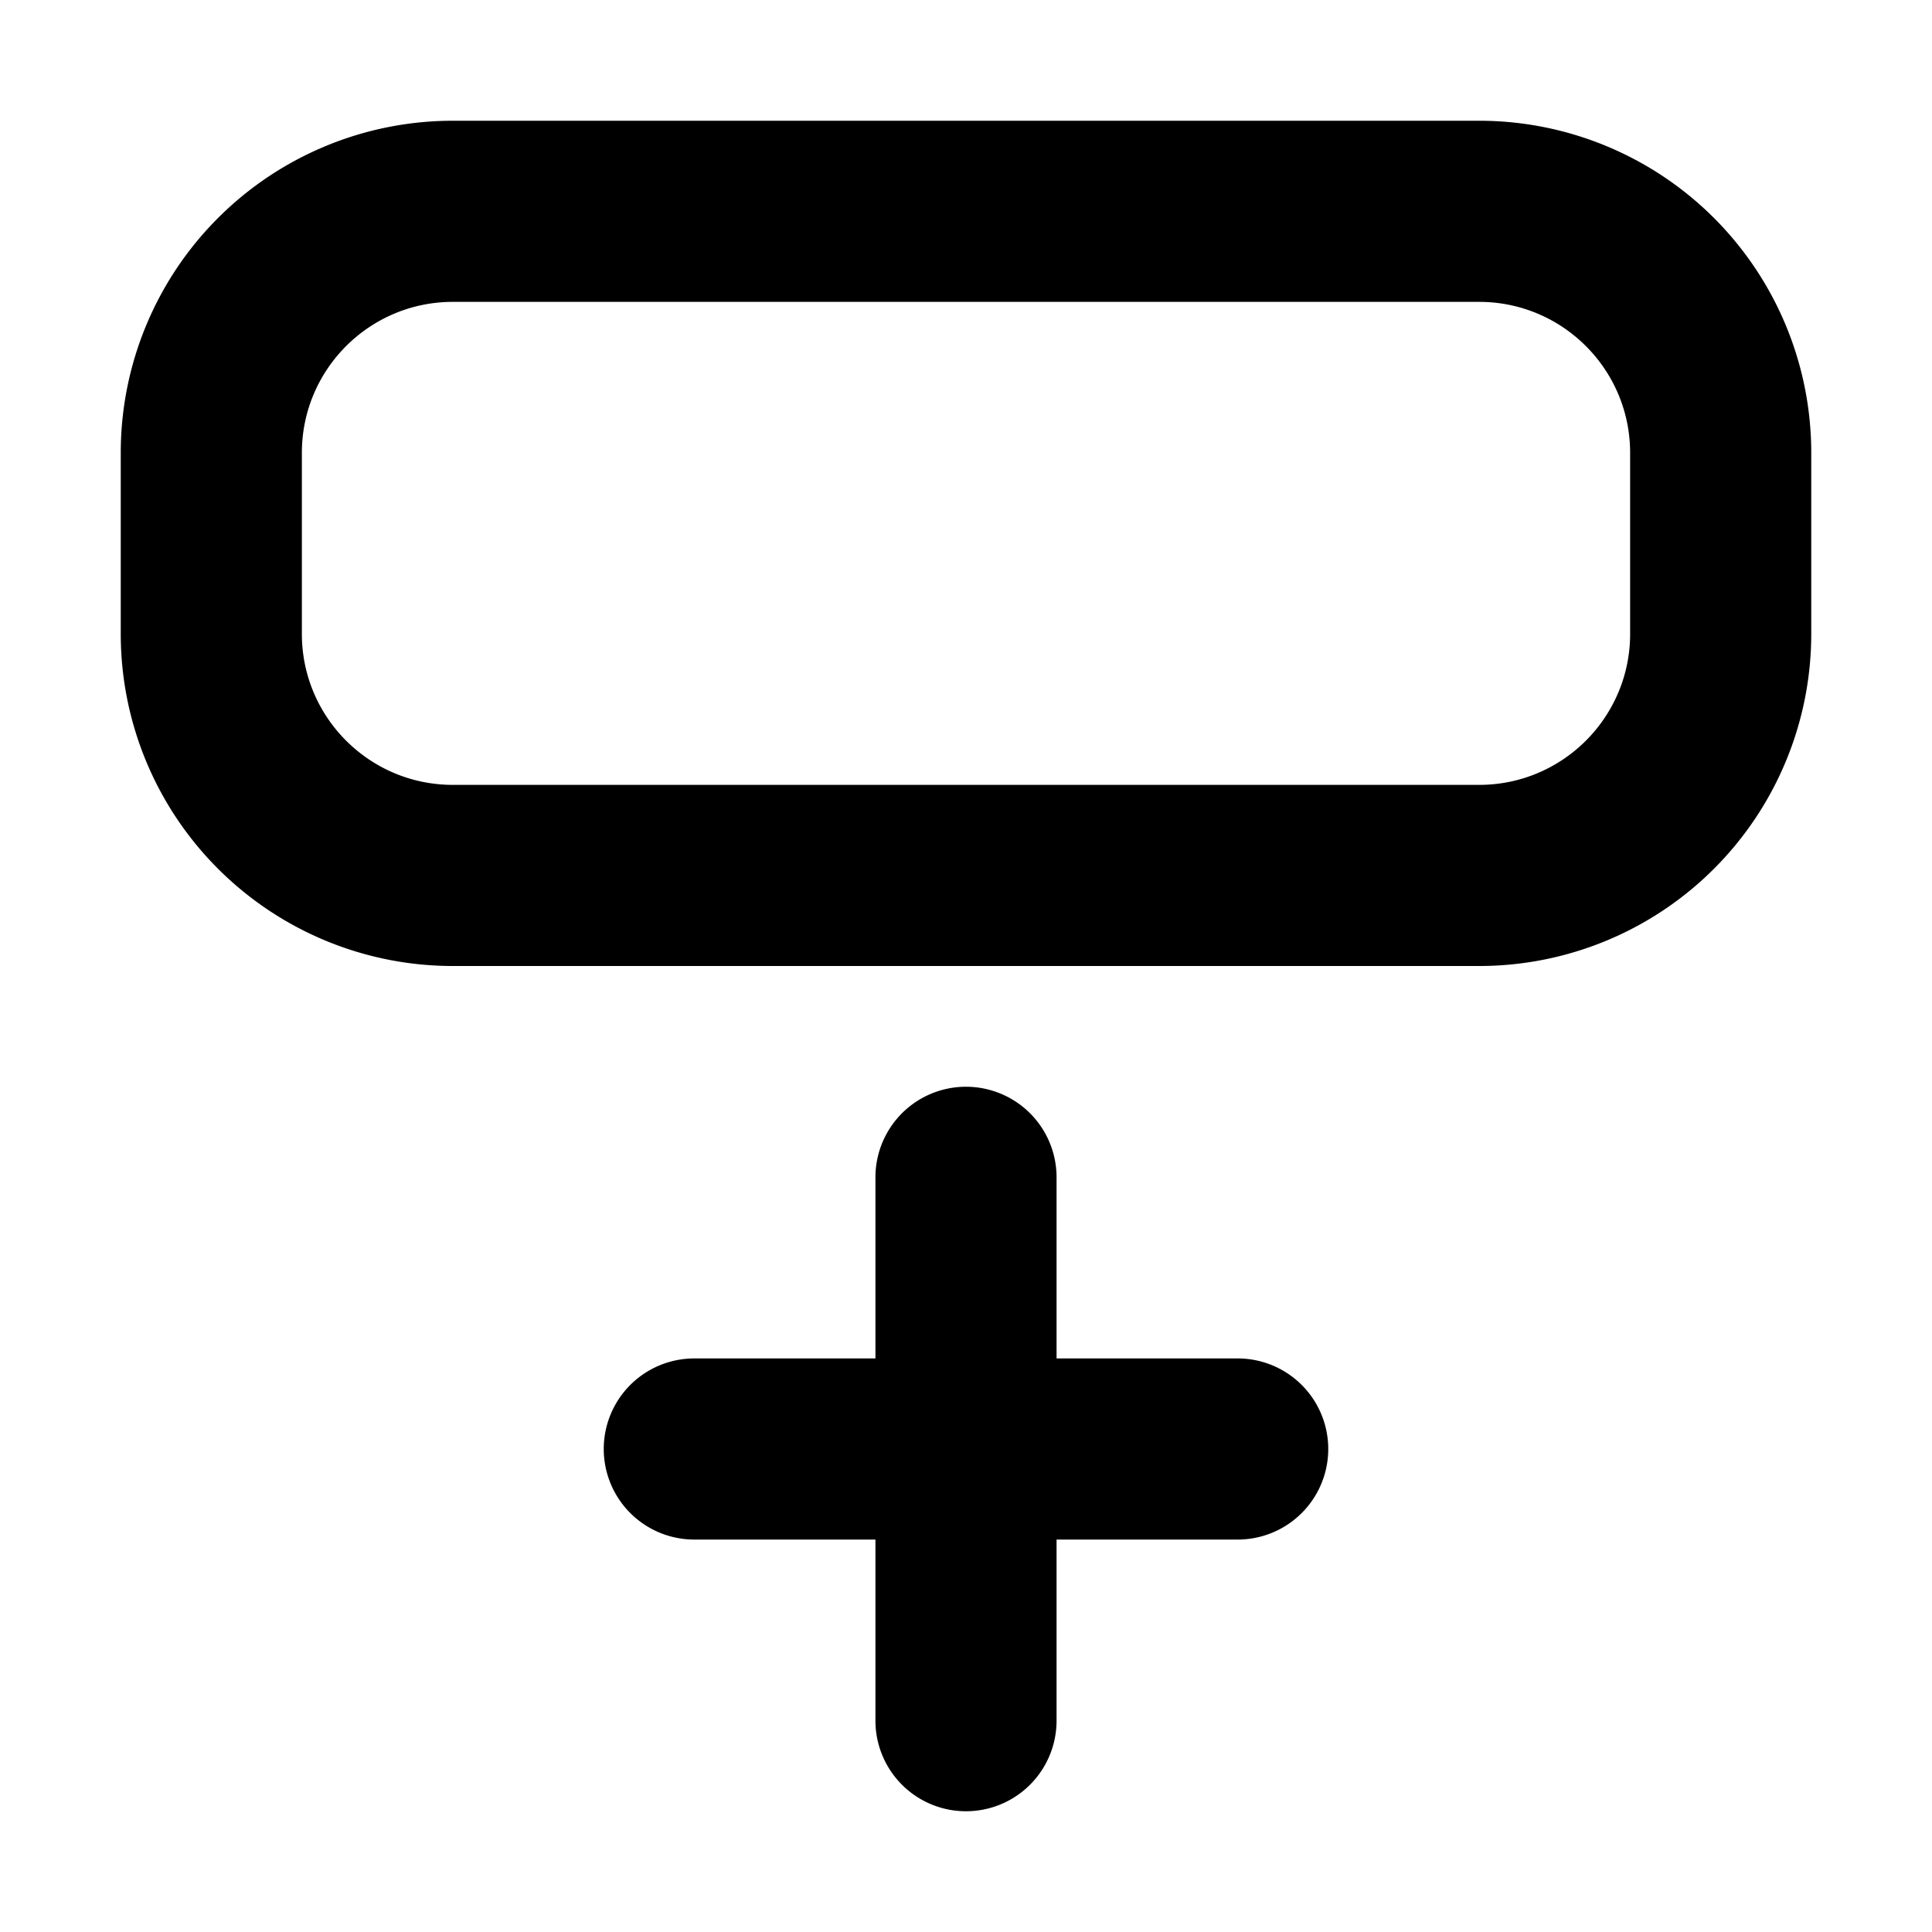 <svg xmlns="http://www.w3.org/2000/svg" fill="currentColor" class="ai" viewBox="0 0 16 16"><path d="M5.75 11.25a.75.75 0 0 0 0 1.5h1.5v1.5a.75.75 0 0 0 1.5 0v-1.5h1.5a.75.75 0 0 0 0-1.5h-1.5v-1.5a.75.75 0 0 0-1.5 0v1.5zM12.25 8A2.75 2.75 0 0 0 15 5.25v-1.5A2.75 2.75 0 0 0 12.25 1h-8.5A2.75 2.75 0 0 0 1 3.75v1.5A2.75 2.75 0 0 0 3.75 8zm1.25-2.75c0 .69-.56 1.25-1.25 1.25h-8.5c-.69 0-1.25-.56-1.25-1.25v-1.5c0-.69.56-1.25 1.25-1.25h8.5c.69 0 1.25.56 1.25 1.25z"/></svg>